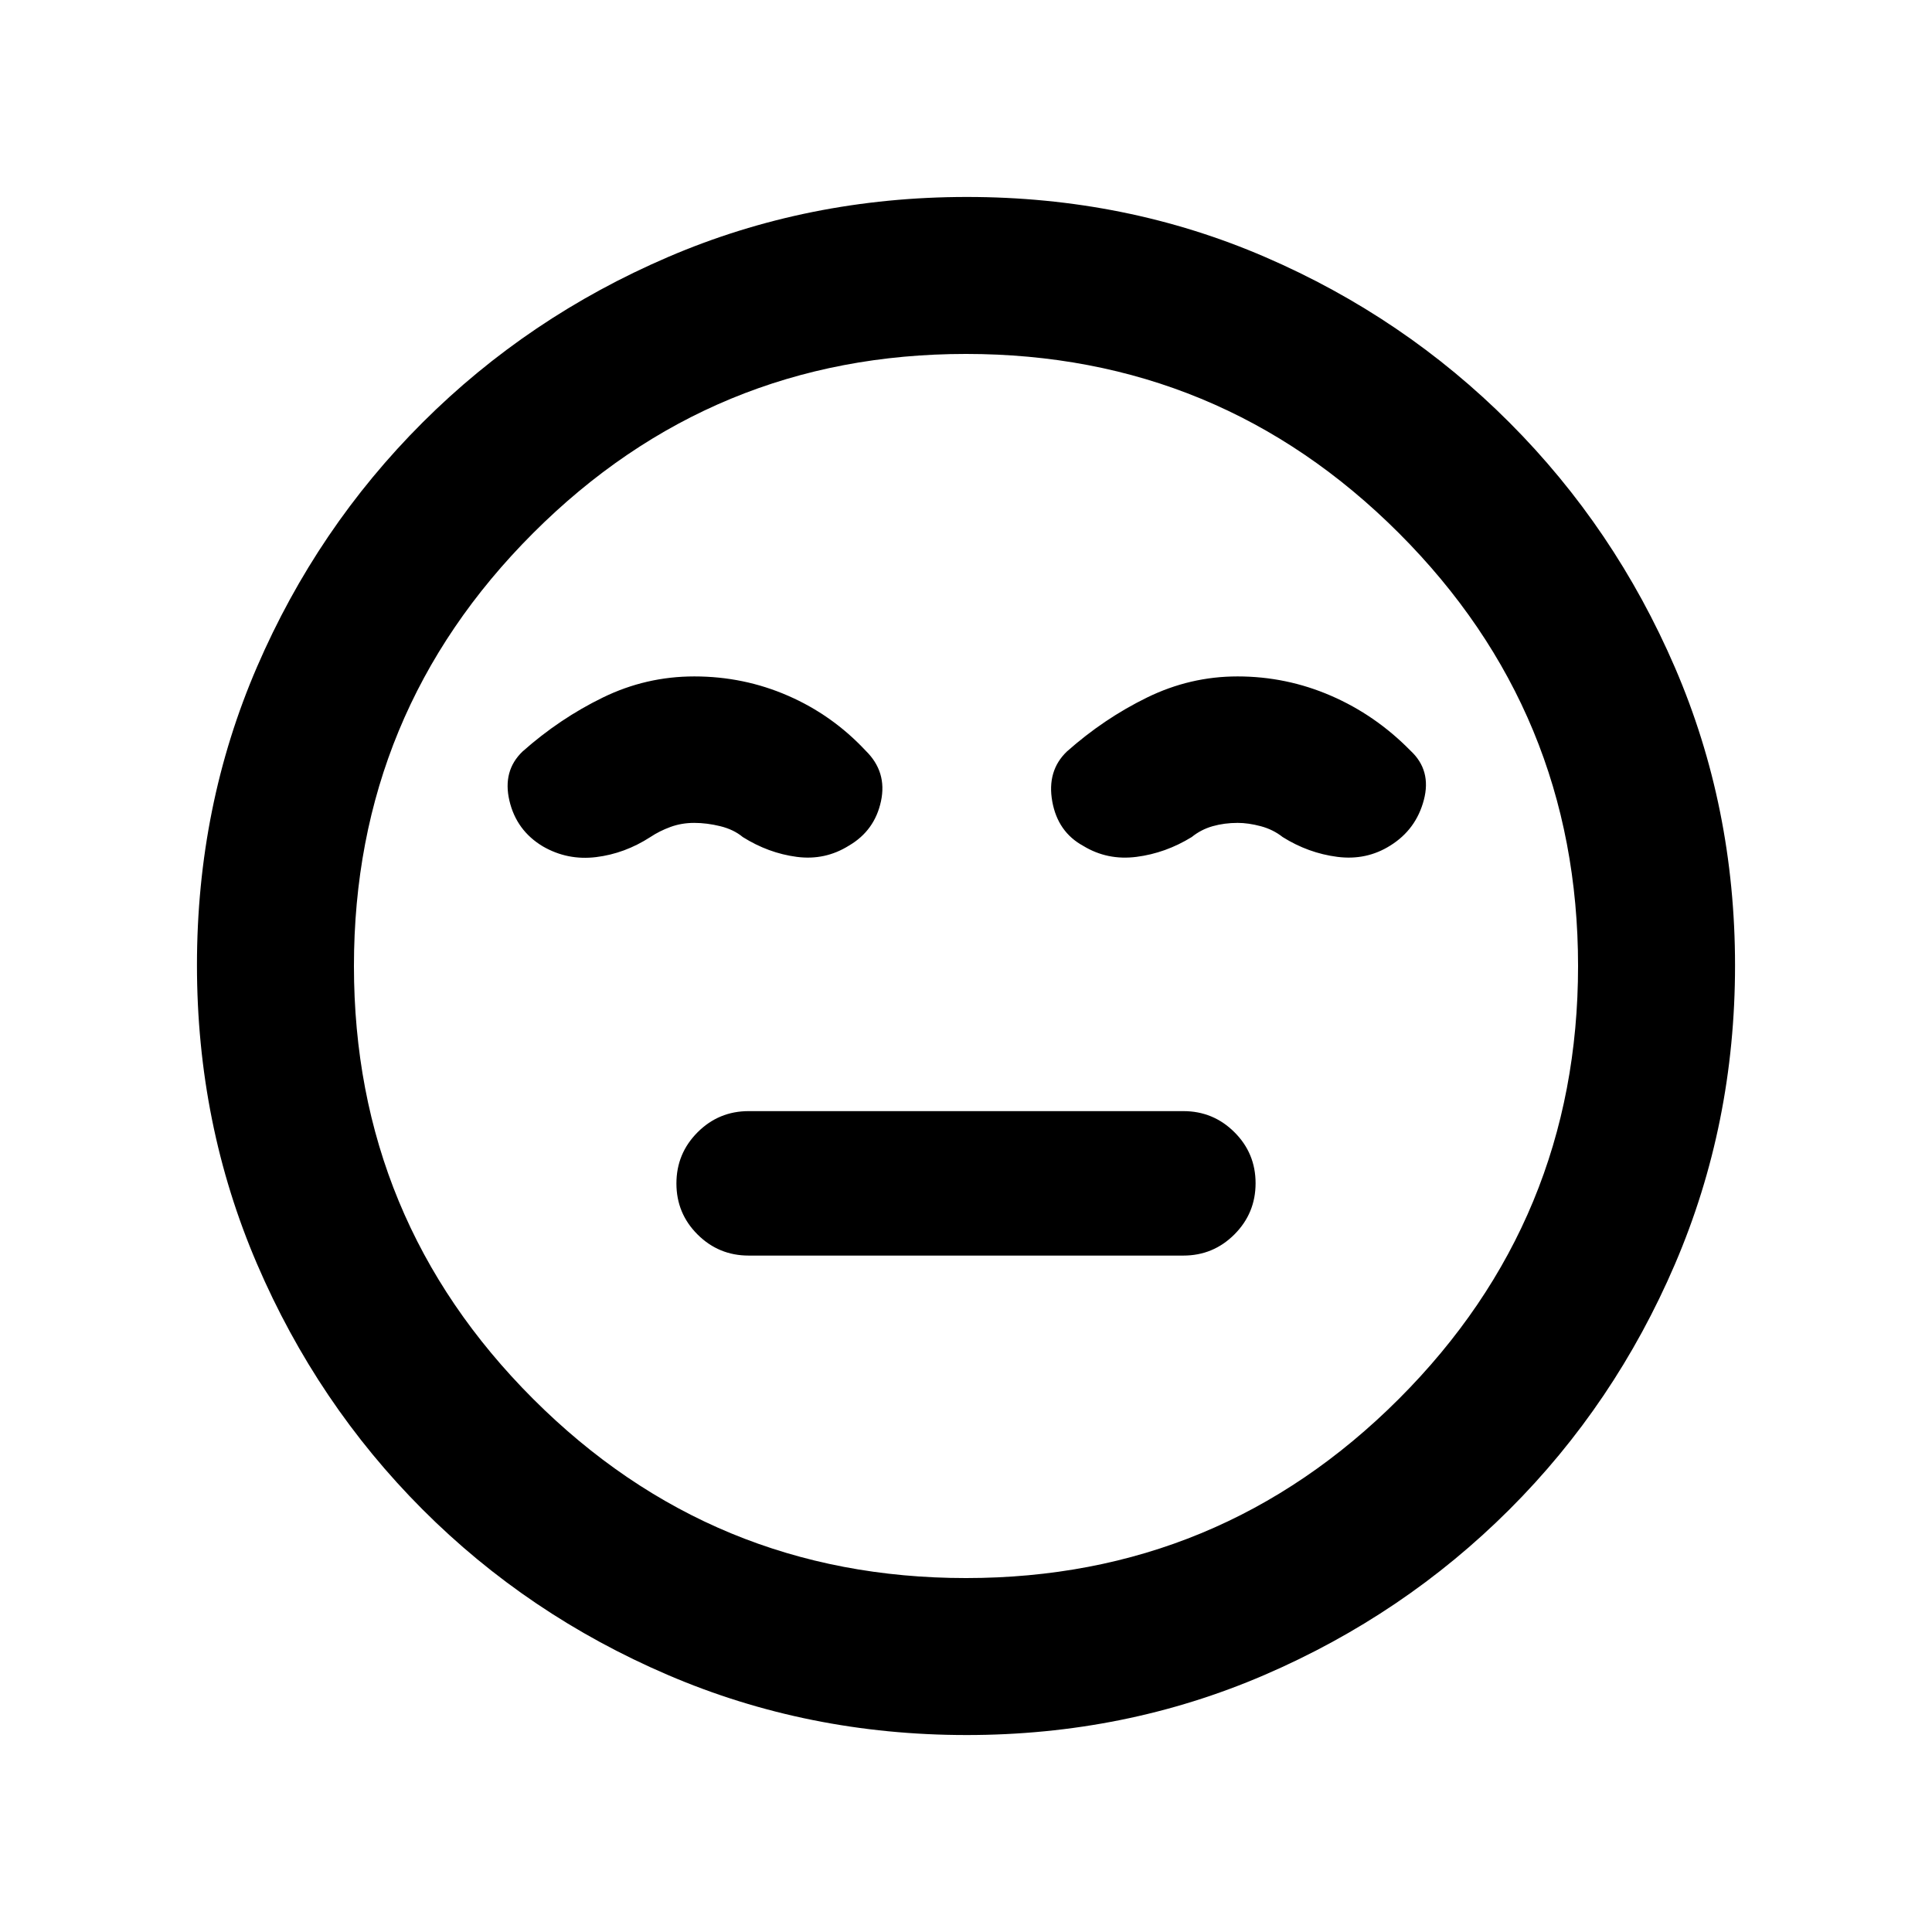 <svg xmlns="http://www.w3.org/2000/svg" height="20" viewBox="0 -960 960 960" width="20"><path d="M372-336.11h216q14.87 0 25.38-10.52 10.51-10.53 10.51-25.43t-10.51-25.36q-10.51-10.47-25.38-10.47H372q-14.87 0-25.38 10.52-10.51 10.53-10.51 25.43t10.51 25.36q10.51 10.47 25.38 10.47ZM480.28-97.87q-78.86 0-148.45-29.86-69.6-29.86-121.93-82.29-52.33-52.44-82.18-121.92-29.85-69.48-29.85-148.52 0-79.12 29.86-148.21 29.86-69.1 82.29-121.43 52.44-52.33 121.92-82.18 69.48-29.85 148.52-29.85 79.12 0 148.21 29.86 69.1 29.86 121.43 82.29 52.33 52.44 82.18 121.68 29.85 69.25 29.85 148.02 0 78.86-29.86 148.45-29.86 69.6-82.29 121.93-52.44 52.33-121.68 82.18-69.25 29.85-148.02 29.85ZM480-480Zm0 304.13q126.07 0 215.1-89.03T784.13-480q0-126.07-89.03-215.1T480-784.13q-126.07 0-215.1 89.03T175.87-480q0 126.07 89.03 215.1T480-175.87ZM345-623.89q-23.96 0-45.42 10.47-21.47 10.46-39.92 26.83-10.01 9.59-6.54 24.43 3.47 14.83 16.6 22.71 12.24 7.08 26.48 5.34 14.23-1.74 26.95-9.96 4.52-3.02 10.02-5.03 5.49-2.01 11.78-2.01 6.29 0 12.95 1.64 6.67 1.64 11.19 5.4 12.71 7.98 26.8 9.84 14.09 1.86 26-5.62 12.76-7.48 15.87-22.06 3.11-14.59-7.61-25.07-16.55-17.72-38.57-27.31-22.01-9.6-46.58-9.6Zm269.89 0q-23.5 0-44.9 10.47-21.4 10.46-39.85 26.83-10.01 9.59-7.28 24.8 2.73 15.2 15.4 22.11 12 7.31 26.47 5.45 14.47-1.86 27.42-9.84 4.64-3.76 10.43-5.4 5.8-1.64 12.42-1.64 5.28 0 11.44 1.64 6.16 1.64 10.91 5.4 12.72 7.98 27.17 9.84 14.46 1.86 26.32-5.62 12.81-7.98 16.67-22.68 3.86-14.71-6.63-24.45-17.39-17.72-39.53-27.31-22.15-9.6-46.46-9.6Z"/></svg>